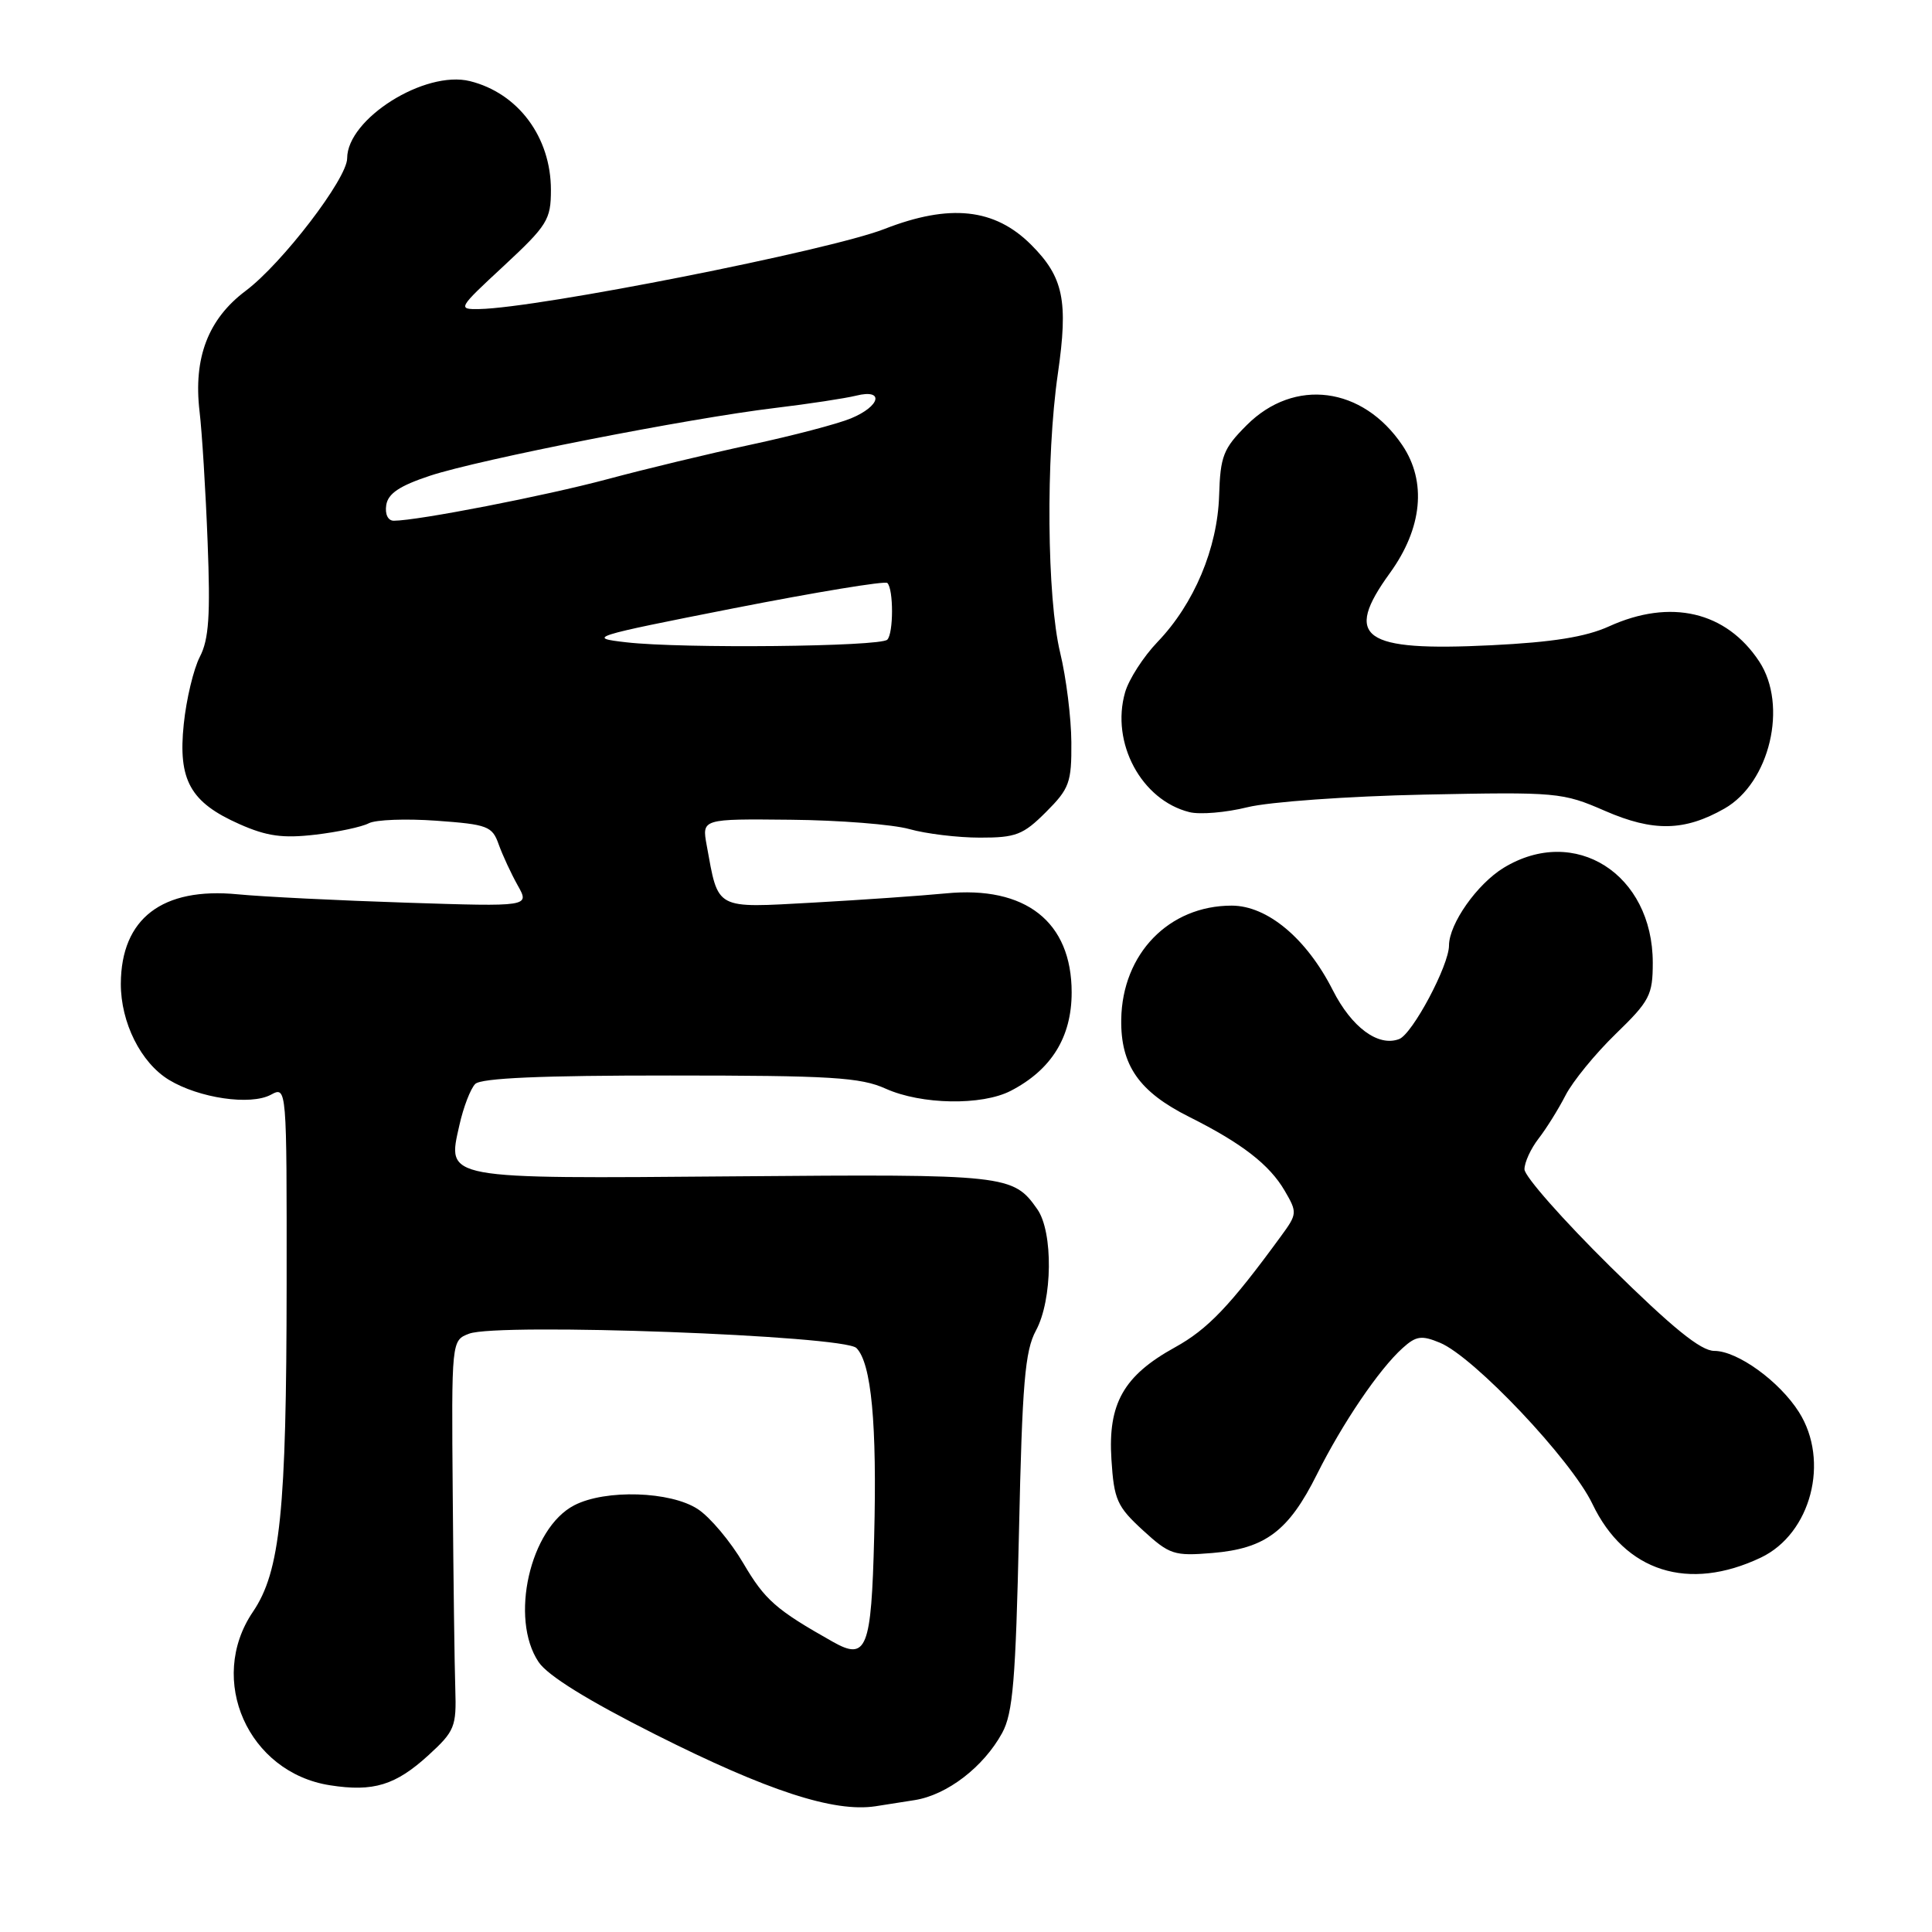 <?xml version="1.0" encoding="UTF-8" standalone="no"?>
<!DOCTYPE svg PUBLIC "-//W3C//DTD SVG 1.1//EN" "http://www.w3.org/Graphics/SVG/1.1/DTD/svg11.dtd" >
<svg xmlns="http://www.w3.org/2000/svg" xmlns:xlink="http://www.w3.org/1999/xlink" version="1.1" viewBox="0 0 256 256">
 <g >
 <path fill="currentColor"
d=" M 121.22 238.52 C 125.51 237.83 130.32 234.14 132.79 229.63 C 134.22 227.01 134.58 222.64 135.02 203.00 C 135.45 183.26 135.81 178.99 137.27 176.30 C 139.47 172.24 139.57 163.26 137.45 160.23 C 134.25 155.66 133.42 155.57 97.50 155.87 C 58.54 156.19 59.24 156.32 60.87 149.10 C 61.40 146.71 62.35 144.25 62.97 143.63 C 63.75 142.85 71.78 142.50 88.80 142.51 C 110.13 142.51 114.03 142.75 117.37 144.26 C 122.09 146.38 130.10 146.52 133.93 144.54 C 139.32 141.75 142.00 137.42 142.00 131.50 C 142.00 122.14 135.90 117.34 125.31 118.38 C 122.11 118.69 114.22 119.24 107.77 119.60 C 94.61 120.32 95.22 120.65 93.64 112.00 C 93.00 108.50 93.00 108.50 104.75 108.62 C 111.21 108.68 118.30 109.24 120.50 109.86 C 122.70 110.48 126.91 110.99 129.85 110.99 C 134.60 111.00 135.58 110.62 138.60 107.60 C 141.70 104.50 142.00 103.69 141.96 98.35 C 141.94 95.13 141.28 89.80 140.48 86.50 C 138.72 79.21 138.56 60.64 140.17 49.53 C 141.57 39.85 140.92 36.72 136.63 32.43 C 131.80 27.60 125.85 26.96 117.17 30.35 C 109.88 33.19 71.32 40.81 63.52 40.95 C 60.60 41.00 60.66 40.88 66.77 35.22 C 72.53 29.86 73.00 29.11 73.00 25.17 C 73.00 18.17 68.66 12.34 62.27 10.75 C 56.30 9.27 46.00 15.74 46.00 20.98 C 46.00 23.66 37.39 34.91 32.55 38.54 C 27.58 42.27 25.61 47.41 26.44 54.50 C 26.77 57.25 27.25 65.04 27.51 71.81 C 27.89 81.54 27.68 84.72 26.48 87.03 C 25.65 88.64 24.69 92.64 24.35 95.94 C 23.57 103.38 25.21 106.32 31.75 109.21 C 35.36 110.81 37.48 111.10 41.77 110.60 C 44.76 110.25 47.95 109.57 48.86 109.09 C 49.76 108.61 53.80 108.46 57.83 108.75 C 64.61 109.24 65.23 109.47 66.08 111.89 C 66.60 113.33 67.73 115.77 68.60 117.32 C 70.19 120.14 70.19 120.14 53.85 119.61 C 44.86 119.32 34.80 118.82 31.50 118.50 C 21.50 117.53 16.05 121.70 16.01 130.35 C 16.00 135.50 18.66 140.82 22.39 143.09 C 26.38 145.51 33.18 146.51 35.89 145.06 C 38.00 143.93 38.00 143.93 37.98 170.21 C 37.96 200.29 37.14 208.23 33.51 213.58 C 27.41 222.58 32.88 234.88 43.74 236.56 C 49.48 237.46 52.43 236.55 56.80 232.55 C 60.25 229.39 60.49 228.79 60.33 223.83 C 60.23 220.90 60.08 209.30 59.99 198.05 C 59.82 177.61 59.82 177.61 62.16 176.72 C 66.00 175.26 111.81 176.95 113.48 178.62 C 115.46 180.61 116.22 188.62 115.83 203.71 C 115.46 218.52 114.84 220.08 110.36 217.55 C 102.82 213.30 101.36 212.02 98.50 207.15 C 96.81 204.27 94.10 201.04 92.47 199.97 C 88.86 197.59 80.21 197.32 76.09 199.46 C 70.22 202.49 67.50 214.48 71.37 220.23 C 72.57 222.03 77.91 225.33 86.85 229.83 C 101.71 237.31 110.49 240.17 116.00 239.34 C 116.83 239.21 119.17 238.84 121.22 238.52 Z  M 233.34 206.38 C 239.97 203.21 242.48 193.60 238.37 187.11 C 235.78 183.02 230.22 179.00 227.15 179.00 C 225.36 179.00 221.61 175.95 213.35 167.81 C 207.11 161.65 202.00 155.86 202.00 154.94 C 202.00 154.02 202.84 152.20 203.86 150.88 C 204.88 149.57 206.49 146.99 207.44 145.14 C 208.39 143.29 211.38 139.63 214.08 137.01 C 218.59 132.64 219.00 131.86 219.00 127.57 C 219.00 115.81 208.68 109.24 199.24 114.99 C 195.72 117.14 192.01 122.41 192.00 125.28 C 192.00 127.92 187.16 137.00 185.40 137.68 C 182.63 138.74 179.11 136.15 176.60 131.20 C 173.13 124.35 167.93 120.00 163.20 120.00 C 154.89 120.00 148.70 126.38 148.57 135.08 C 148.48 141.16 150.93 144.67 157.59 148.00 C 164.56 151.49 168.21 154.32 170.23 157.78 C 171.91 160.66 171.90 160.85 169.73 163.81 C 162.99 173.04 160.04 176.13 155.67 178.54 C 148.88 182.29 146.79 185.99 147.27 193.39 C 147.61 198.72 148.01 199.62 151.43 202.76 C 154.98 206.01 155.57 206.20 160.65 205.78 C 167.66 205.20 170.75 202.88 174.50 195.36 C 177.88 188.59 182.74 181.42 185.86 178.62 C 187.64 177.01 188.37 176.91 190.80 177.92 C 195.30 179.78 208.20 193.42 211.00 199.27 C 215.30 208.27 223.74 210.95 233.34 206.38 Z  M 228.50 107.14 C 234.51 103.72 236.94 93.46 233.10 87.64 C 228.73 81.02 221.36 79.29 213.20 83.00 C 210.11 84.40 205.73 85.10 197.59 85.50 C 180.53 86.34 177.95 84.51 184.17 75.93 C 188.47 69.99 189.07 63.83 185.82 59.00 C 180.57 51.21 171.50 50.03 165.20 56.33 C 162.09 59.44 161.70 60.43 161.54 65.66 C 161.32 72.65 158.23 80.01 153.38 85.06 C 151.51 87.01 149.57 90.02 149.08 91.74 C 147.16 98.42 151.24 106.02 157.60 107.61 C 158.98 107.96 162.45 107.67 165.30 106.96 C 168.18 106.25 178.63 105.50 188.68 105.29 C 206.36 104.93 207.03 104.99 212.68 107.45 C 219.07 110.23 223.21 110.15 228.50 107.14 Z  M 83.00 85.11 C 77.70 84.51 78.23 84.34 97.27 80.59 C 108.14 78.46 117.28 76.95 117.58 77.25 C 118.41 78.08 118.40 83.93 117.57 84.76 C 116.65 85.69 90.36 85.96 83.00 85.11 Z  M 51.18 66.92 C 51.42 65.39 52.95 64.37 57.00 63.03 C 63.57 60.87 91.19 55.44 102.68 54.06 C 107.18 53.52 112.01 52.78 113.43 52.43 C 117.21 51.48 116.68 53.82 112.75 55.44 C 110.96 56.18 105.00 57.74 99.50 58.92 C 94.00 60.10 85.45 62.16 80.50 63.49 C 72.26 65.70 55.36 68.99 52.18 69.00 C 51.41 69.00 50.99 68.14 51.18 66.92 Z "/>
</g>
</svg>